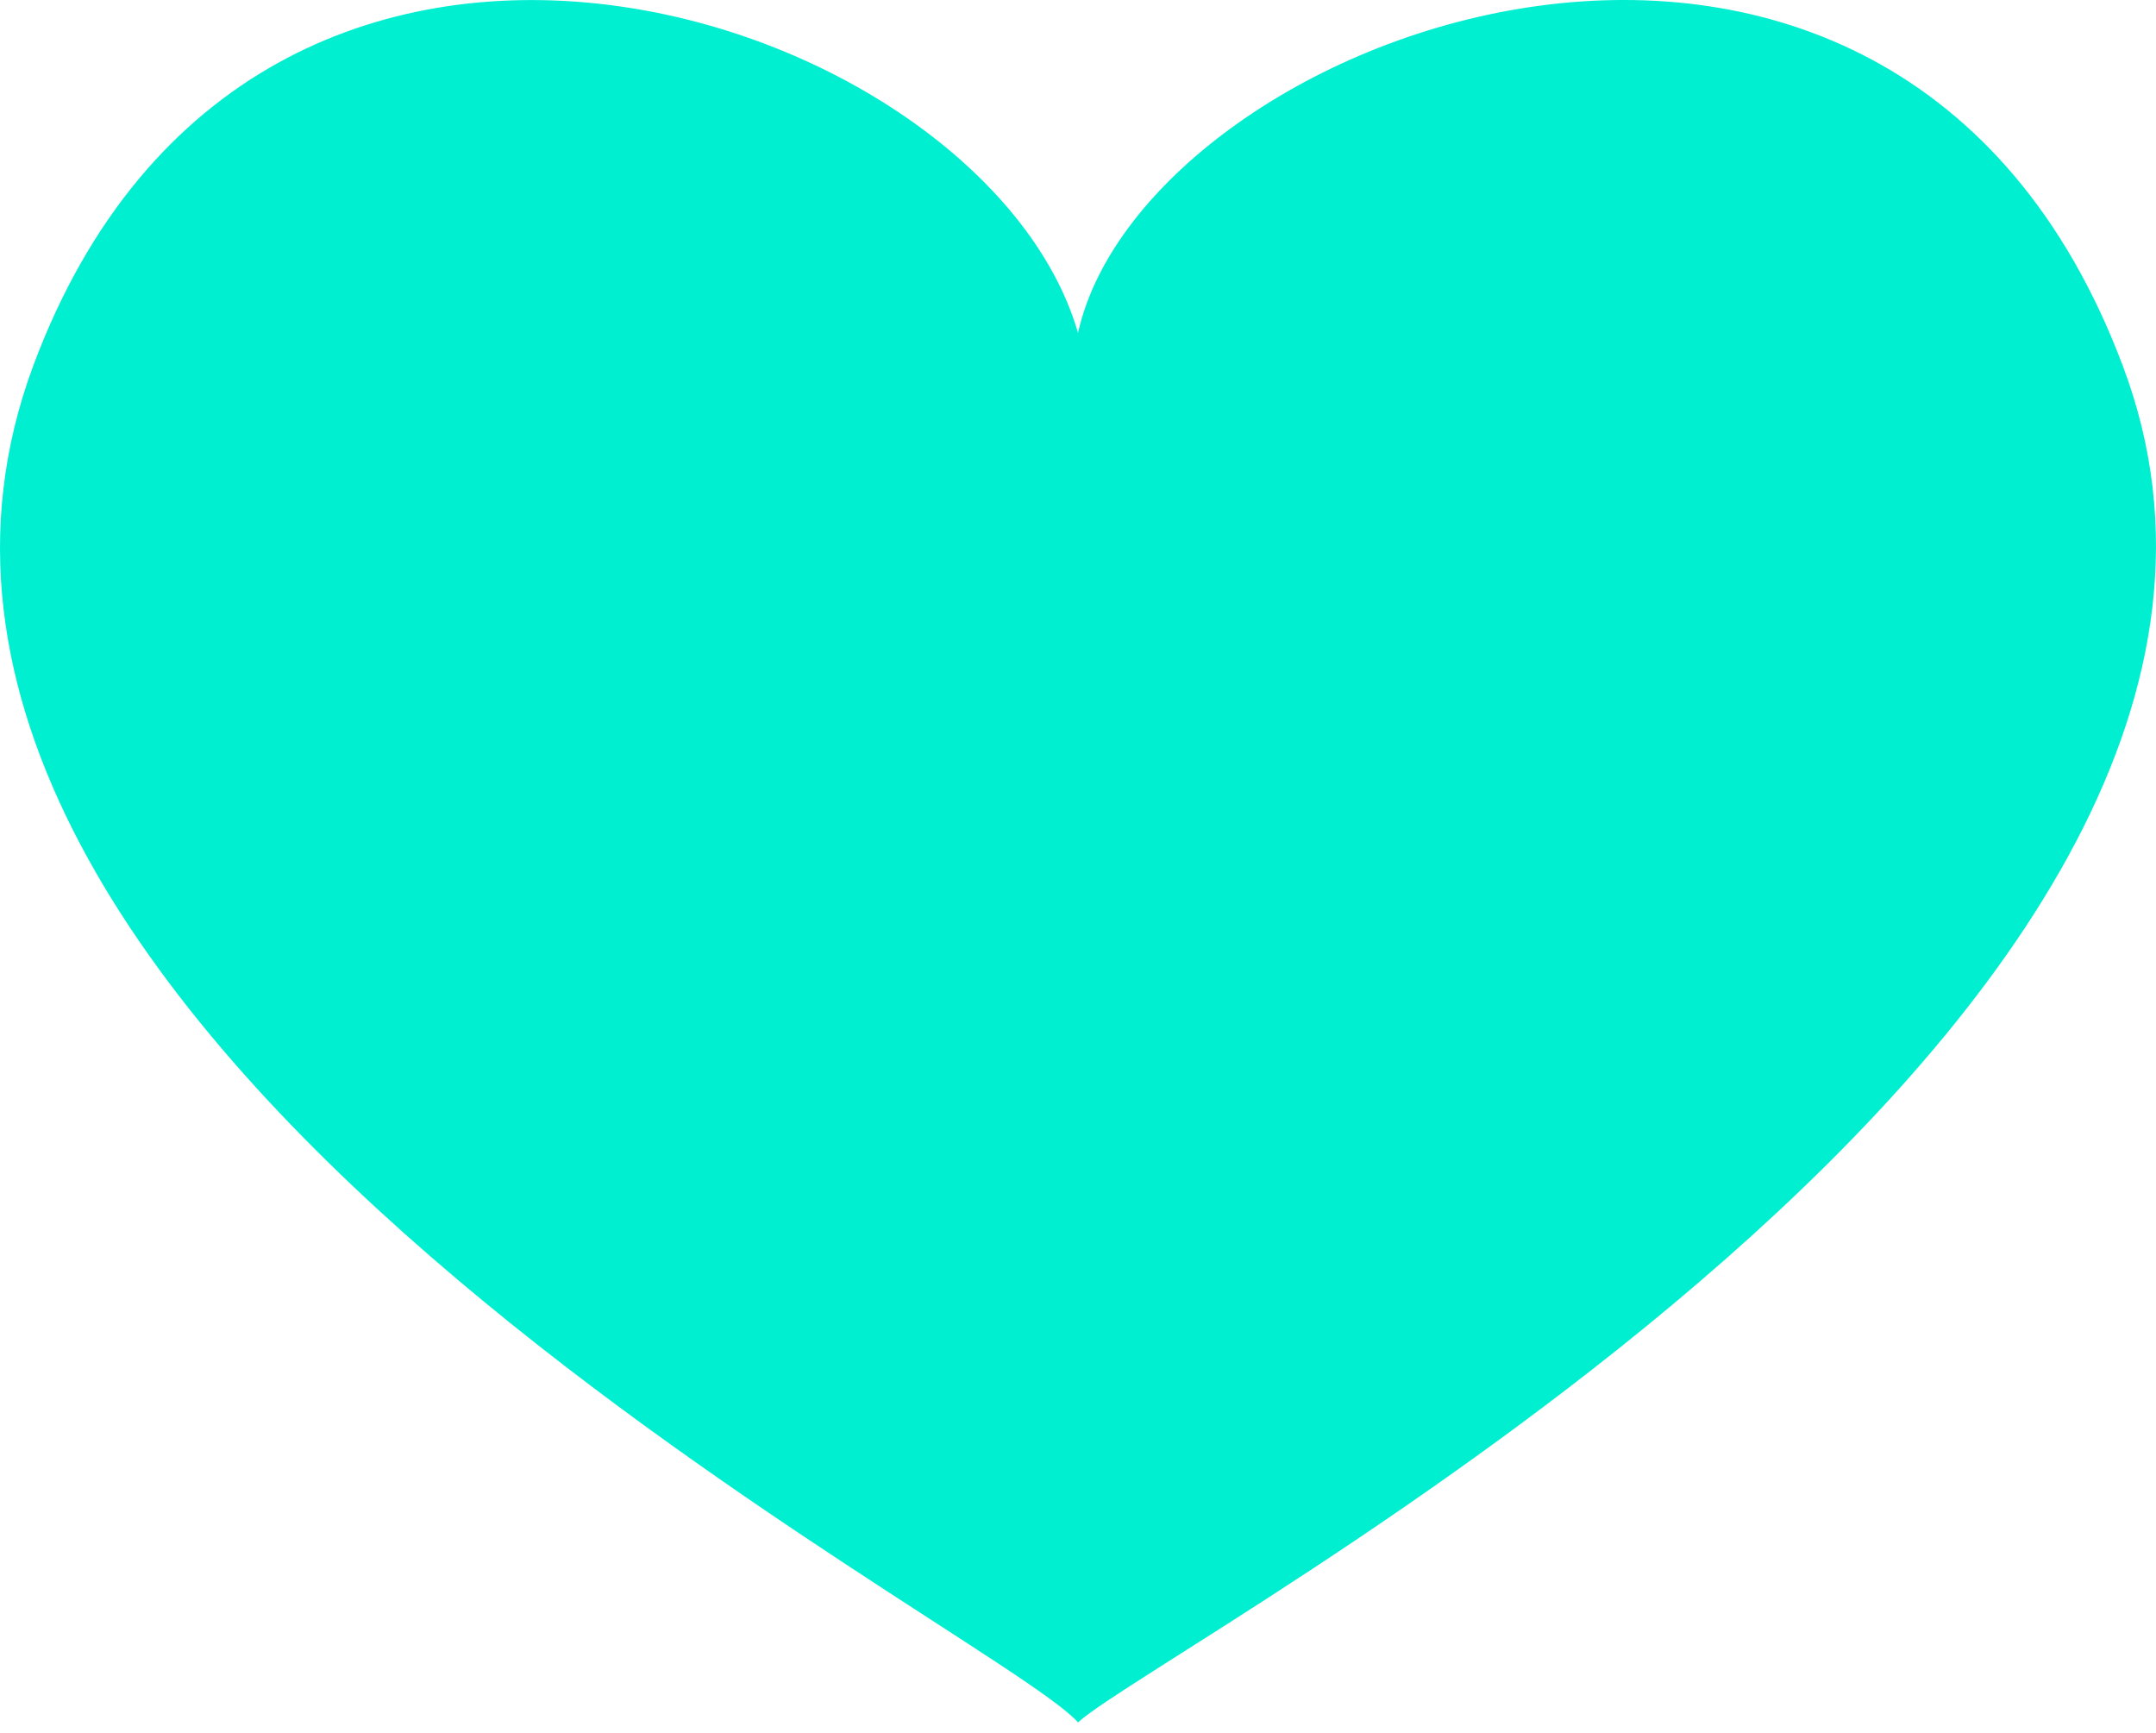 <svg width="56" height="45" viewBox="0 0 56 45" fill="none" xmlns="http://www.w3.org/2000/svg">
<path d="M55.131 9.483C49.164 -6.367 29.771 0.719 28 8.644C25.576 0.253 6.649 -5.994 0.869 9.483C-5.564 26.732 25.762 42.208 28 44.726C30.238 42.675 61.564 26.452 55.131 9.483Z" fill="#00EFD1"/>
</svg>
